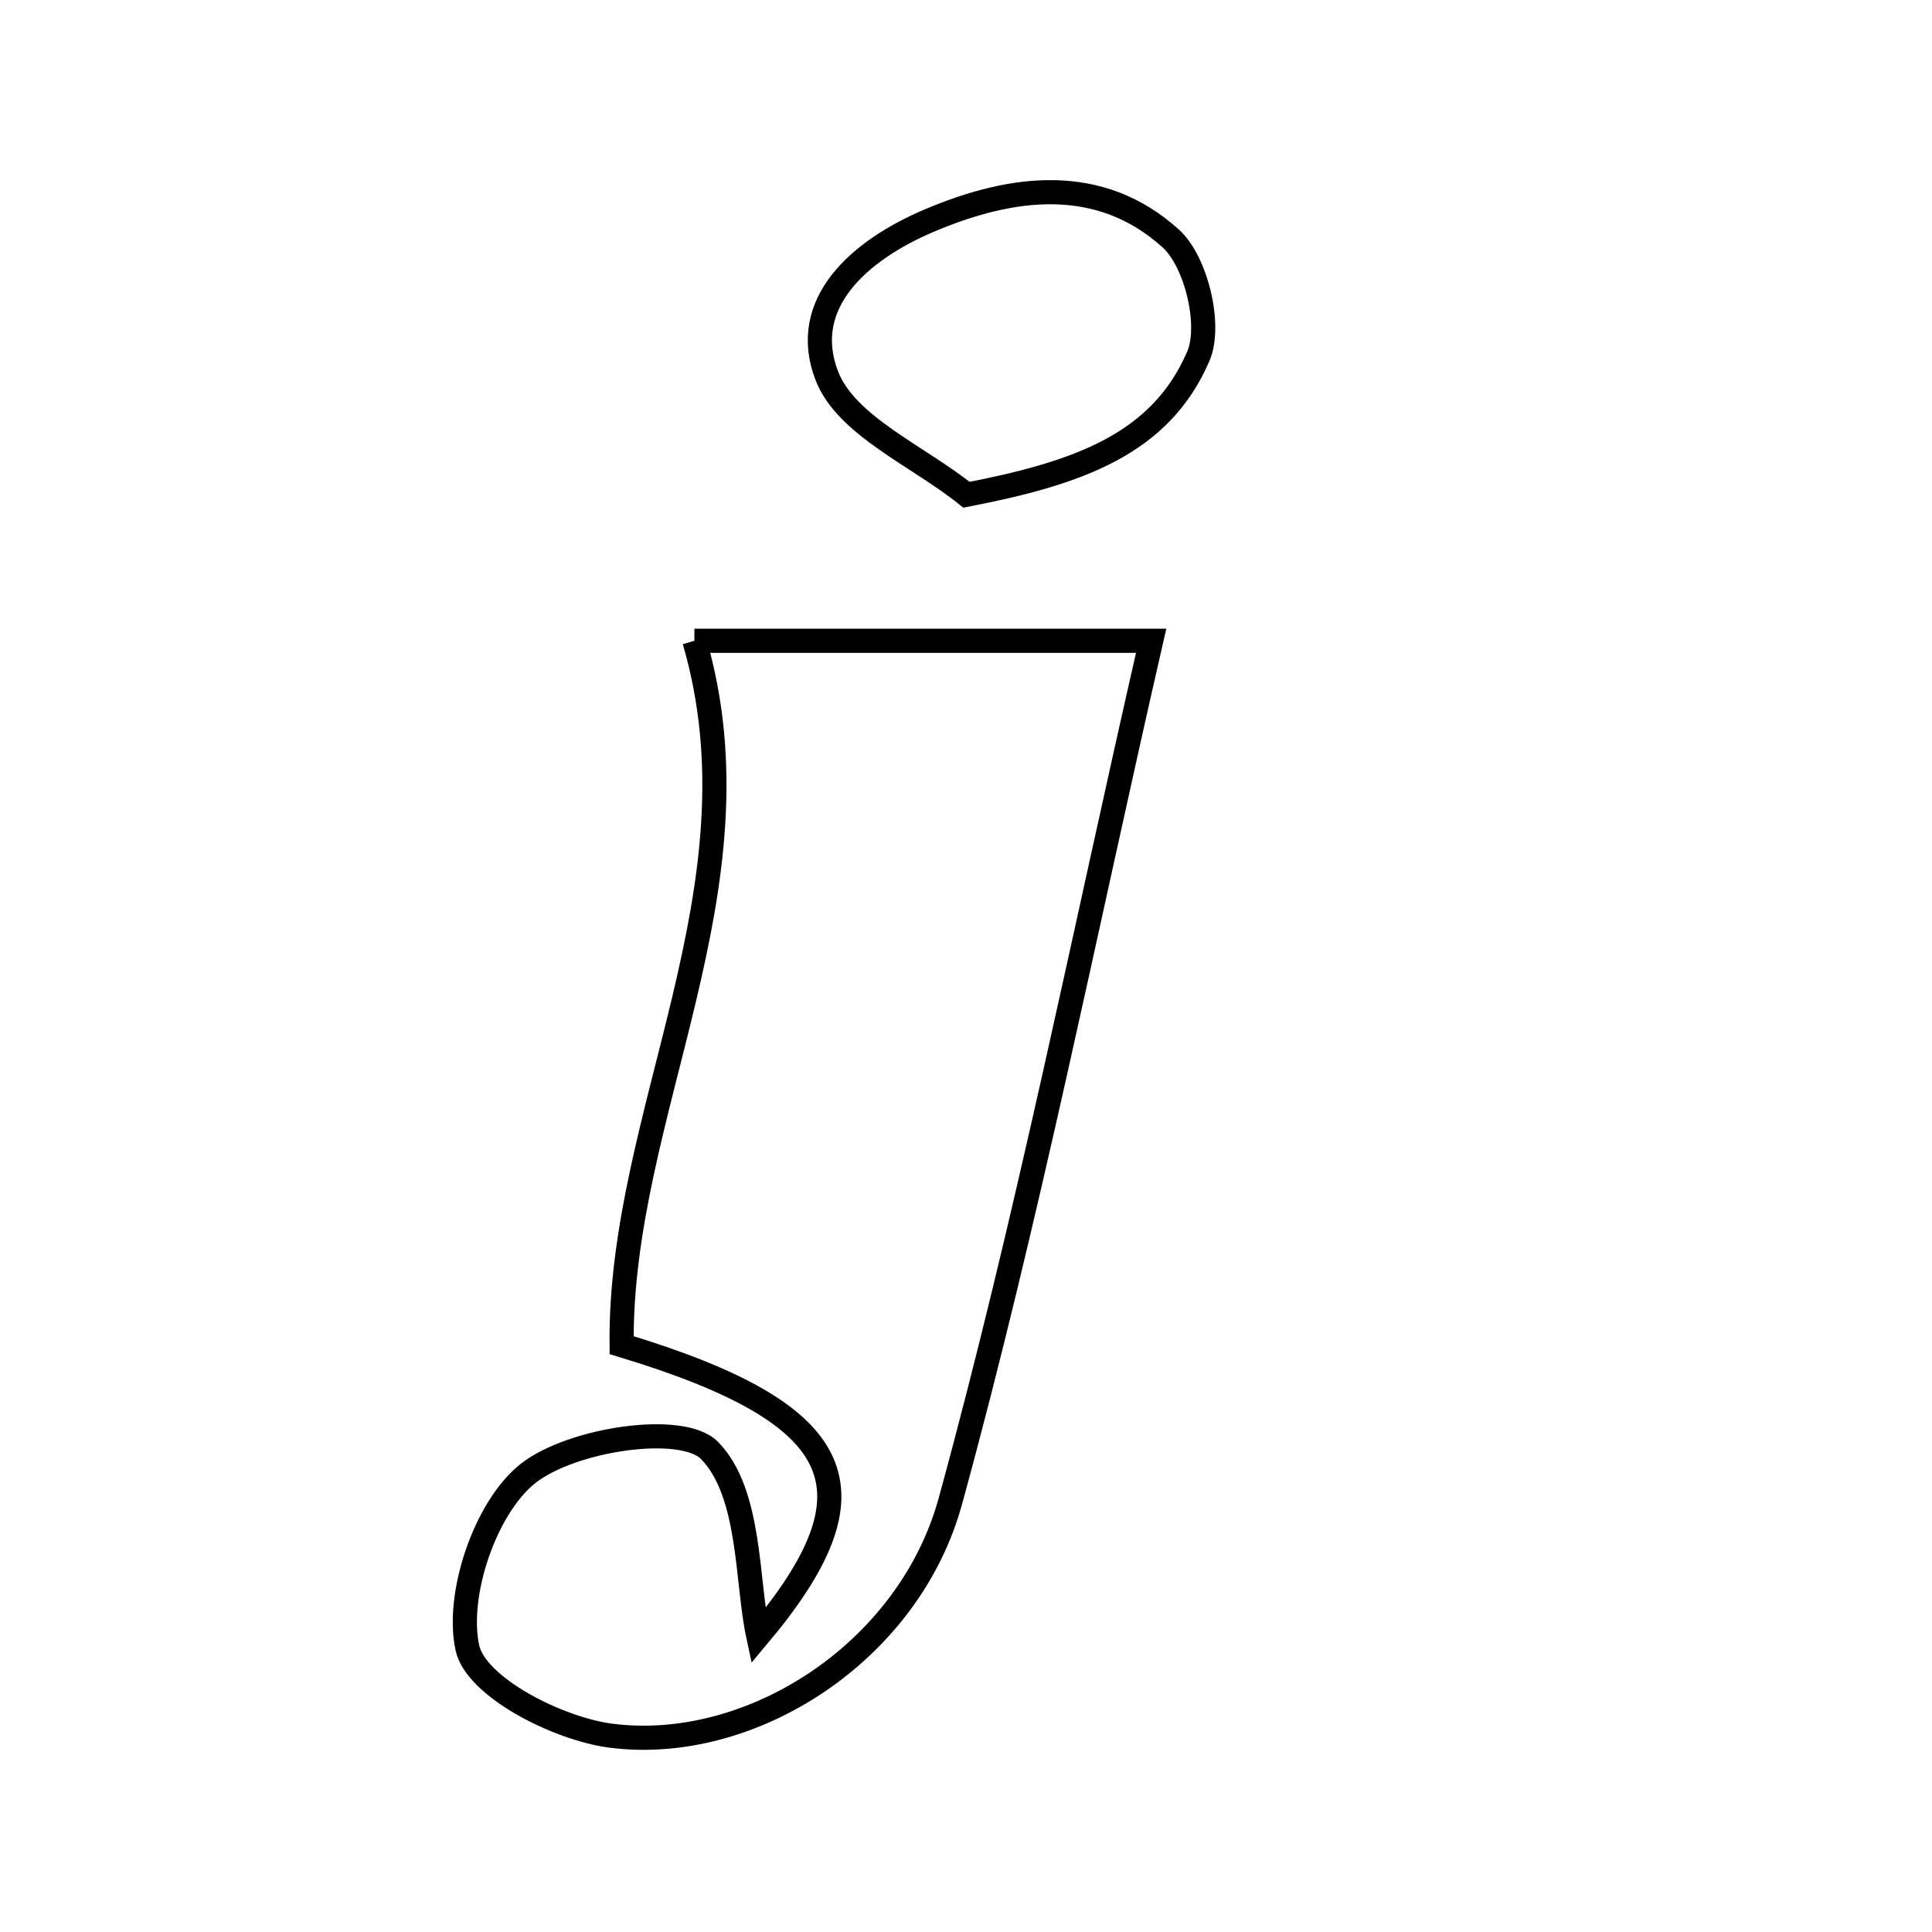 <svg xmlns="http://www.w3.org/2000/svg" viewBox="0.0 0.0 24.0 24.0" height="200px" width="200px"><path fill="none" stroke="black" stroke-width=".3" stroke-opacity="1.0"  filling="0" d="M11.537 2.743 C12.575 2.301 13.662 2.165 14.544 2.963 C14.861 3.25 15.052 4.045 14.885 4.428 C14.415 5.516 13.399 5.877 12.006 6.146 C11.405 5.663 10.512 5.291 10.271 4.668 C9.922 3.764 10.685 3.106 11.537 2.743"></path>
<path fill="none" stroke="black" stroke-width=".3" stroke-opacity="1.0"  filling="0" d="M8.626 7.96 C10.206 7.96 12.104 7.96 14.3 7.96 C13.475 11.561 12.768 15.139 11.806 18.647 C11.29 20.529 9.327 21.782 7.595 21.562 C6.93 21.478 5.911 20.956 5.806 20.47 C5.662 19.806 6.029 18.725 6.558 18.305 C7.098 17.877 8.474 17.67 8.815 18.019 C9.332 18.549 9.272 19.643 9.419 20.322 C10.937 18.513 10.576 17.572 7.722 16.71 C7.691 13.814 9.526 11.042 8.626 7.96"></path></svg>
